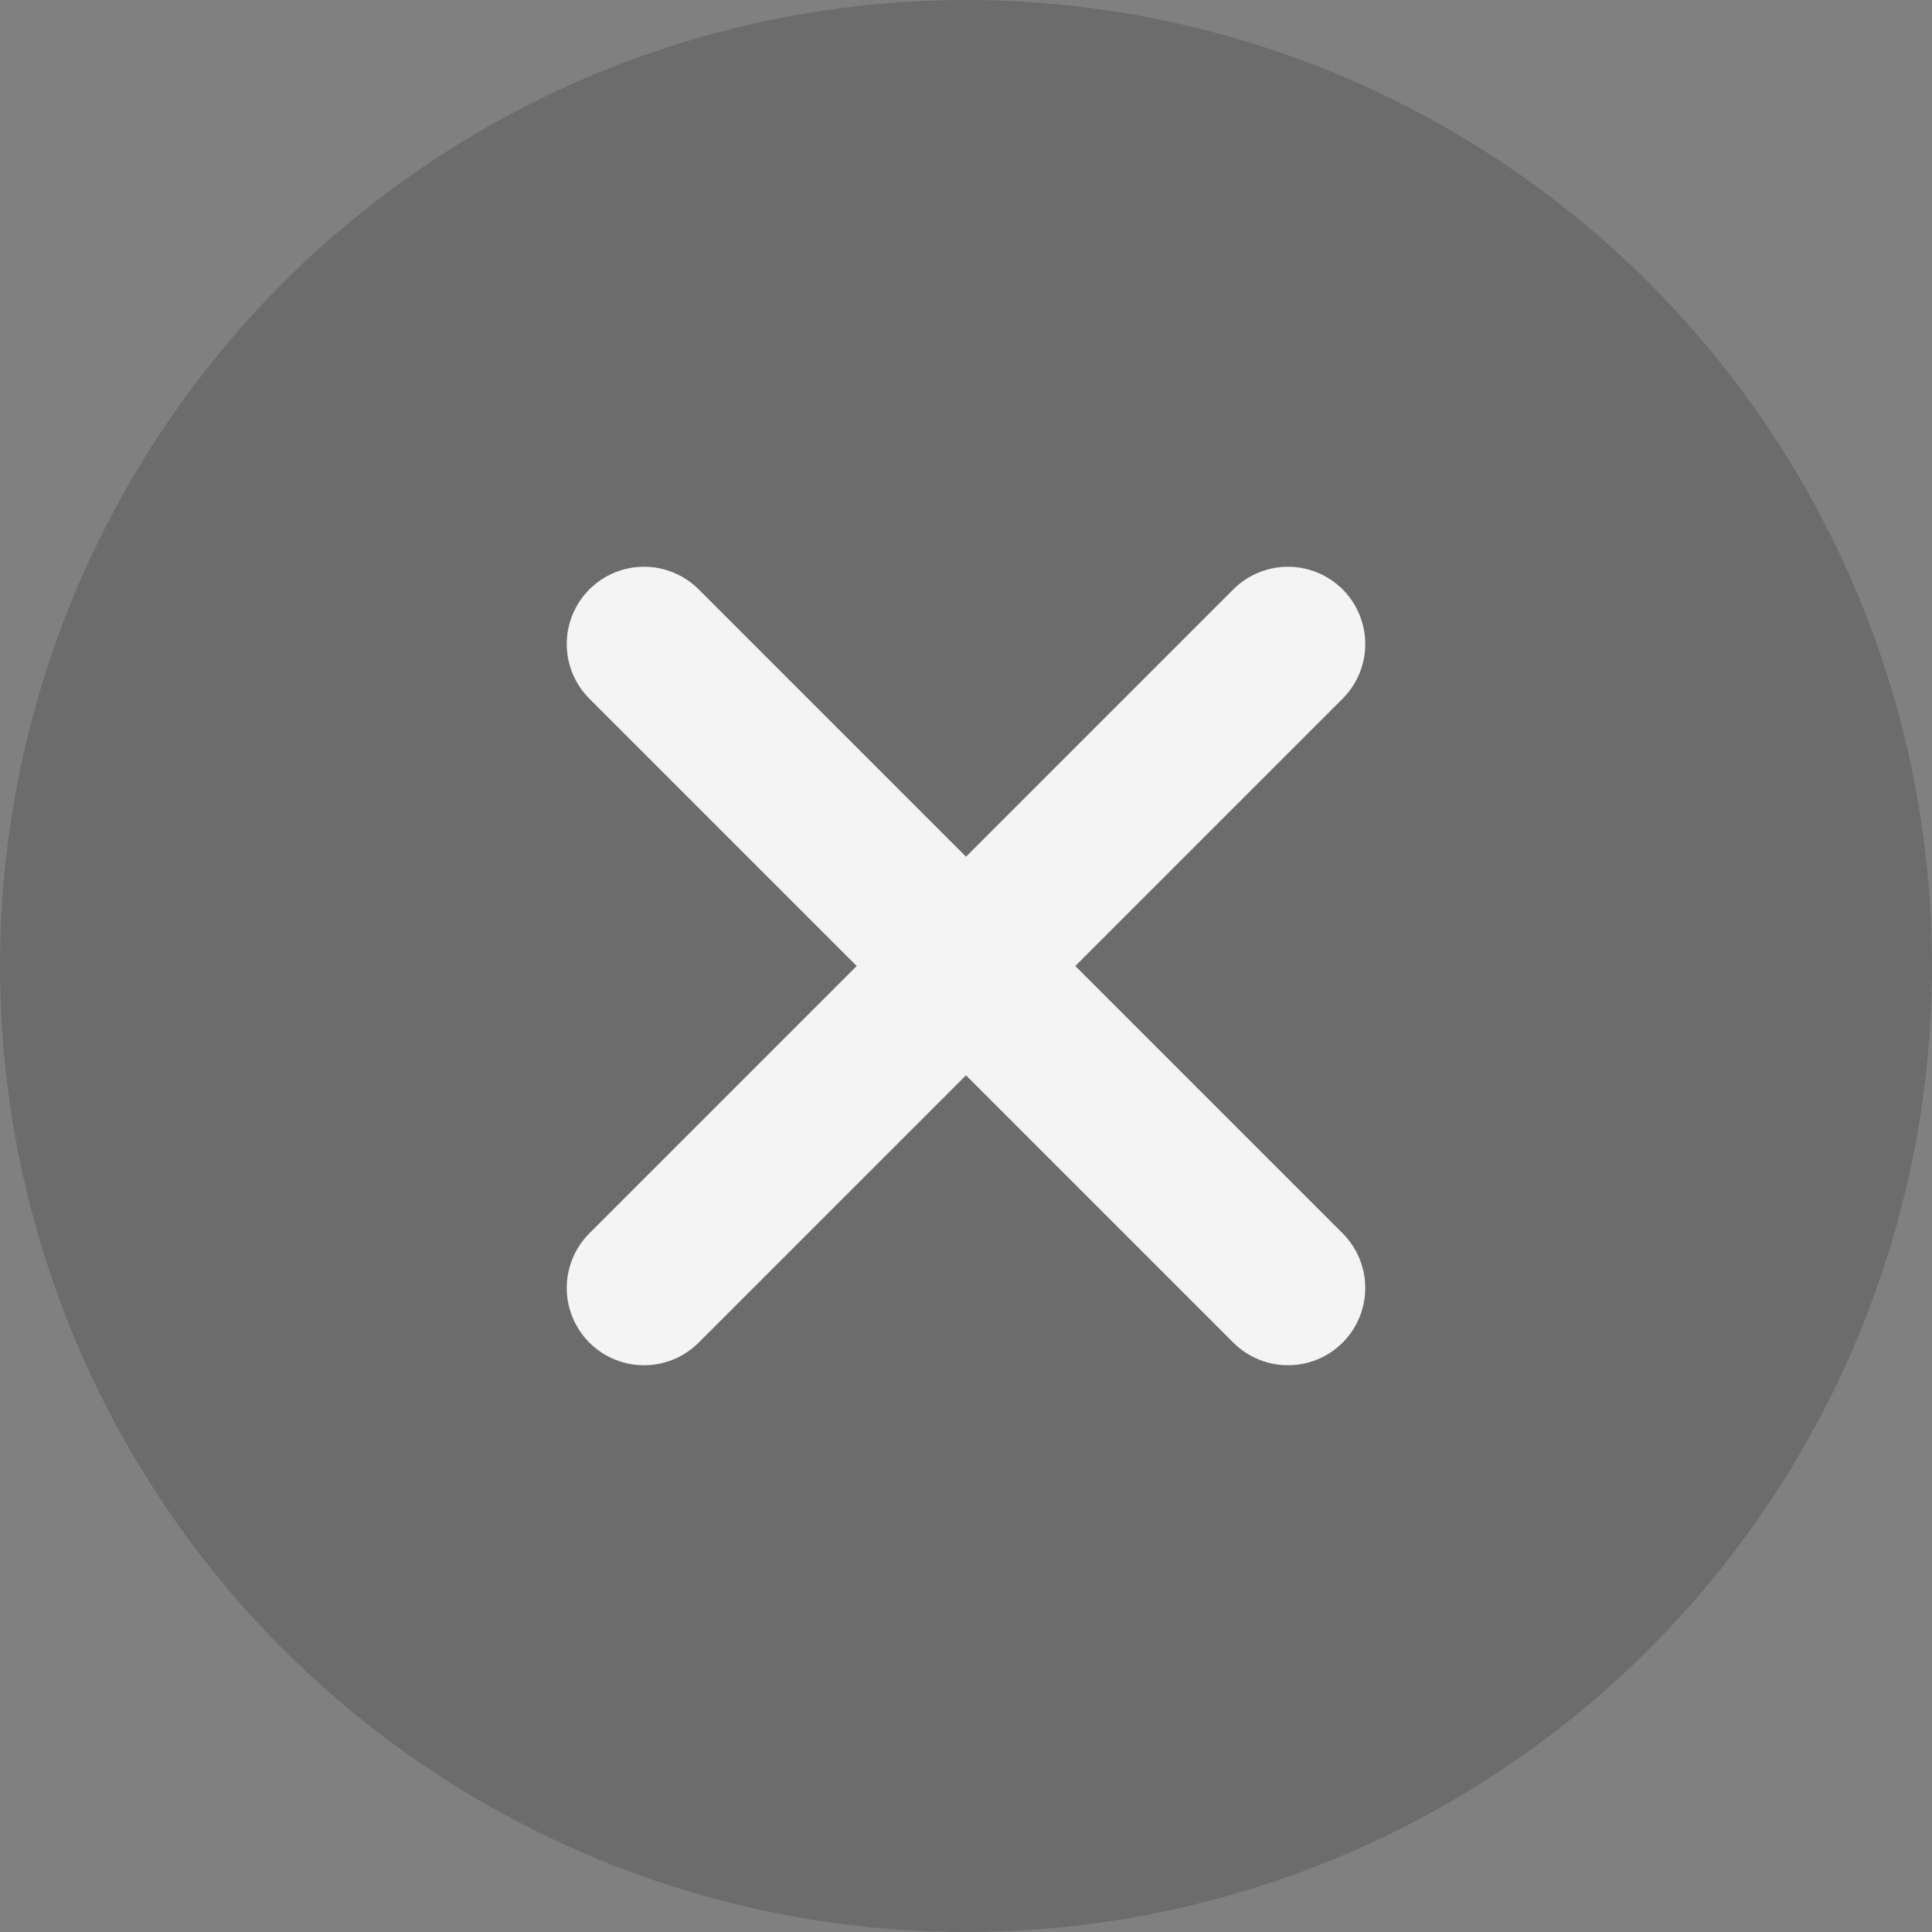 <svg width="20" height="20" viewBox="0 0 20 20" fill="none" xmlns="http://www.w3.org/2000/svg">
<rect x="0" y="0" width="20" height="20" fill="#808080" stroke="none"/>
<circle opacity="0.2" cx="10" cy="10" r="10" fill="#222222"/>
<path d="M6.667 6.667L13.333 13.333" stroke="#F4F4F4" stroke-width="1.6" stroke-linecap="round" stroke-linejoin="round"/>
<path d="M13.333 6.667L6.667 13.333" stroke="#F4F4F4" stroke-width="1.6" stroke-linecap="round" stroke-linejoin="round"/>
</svg>
